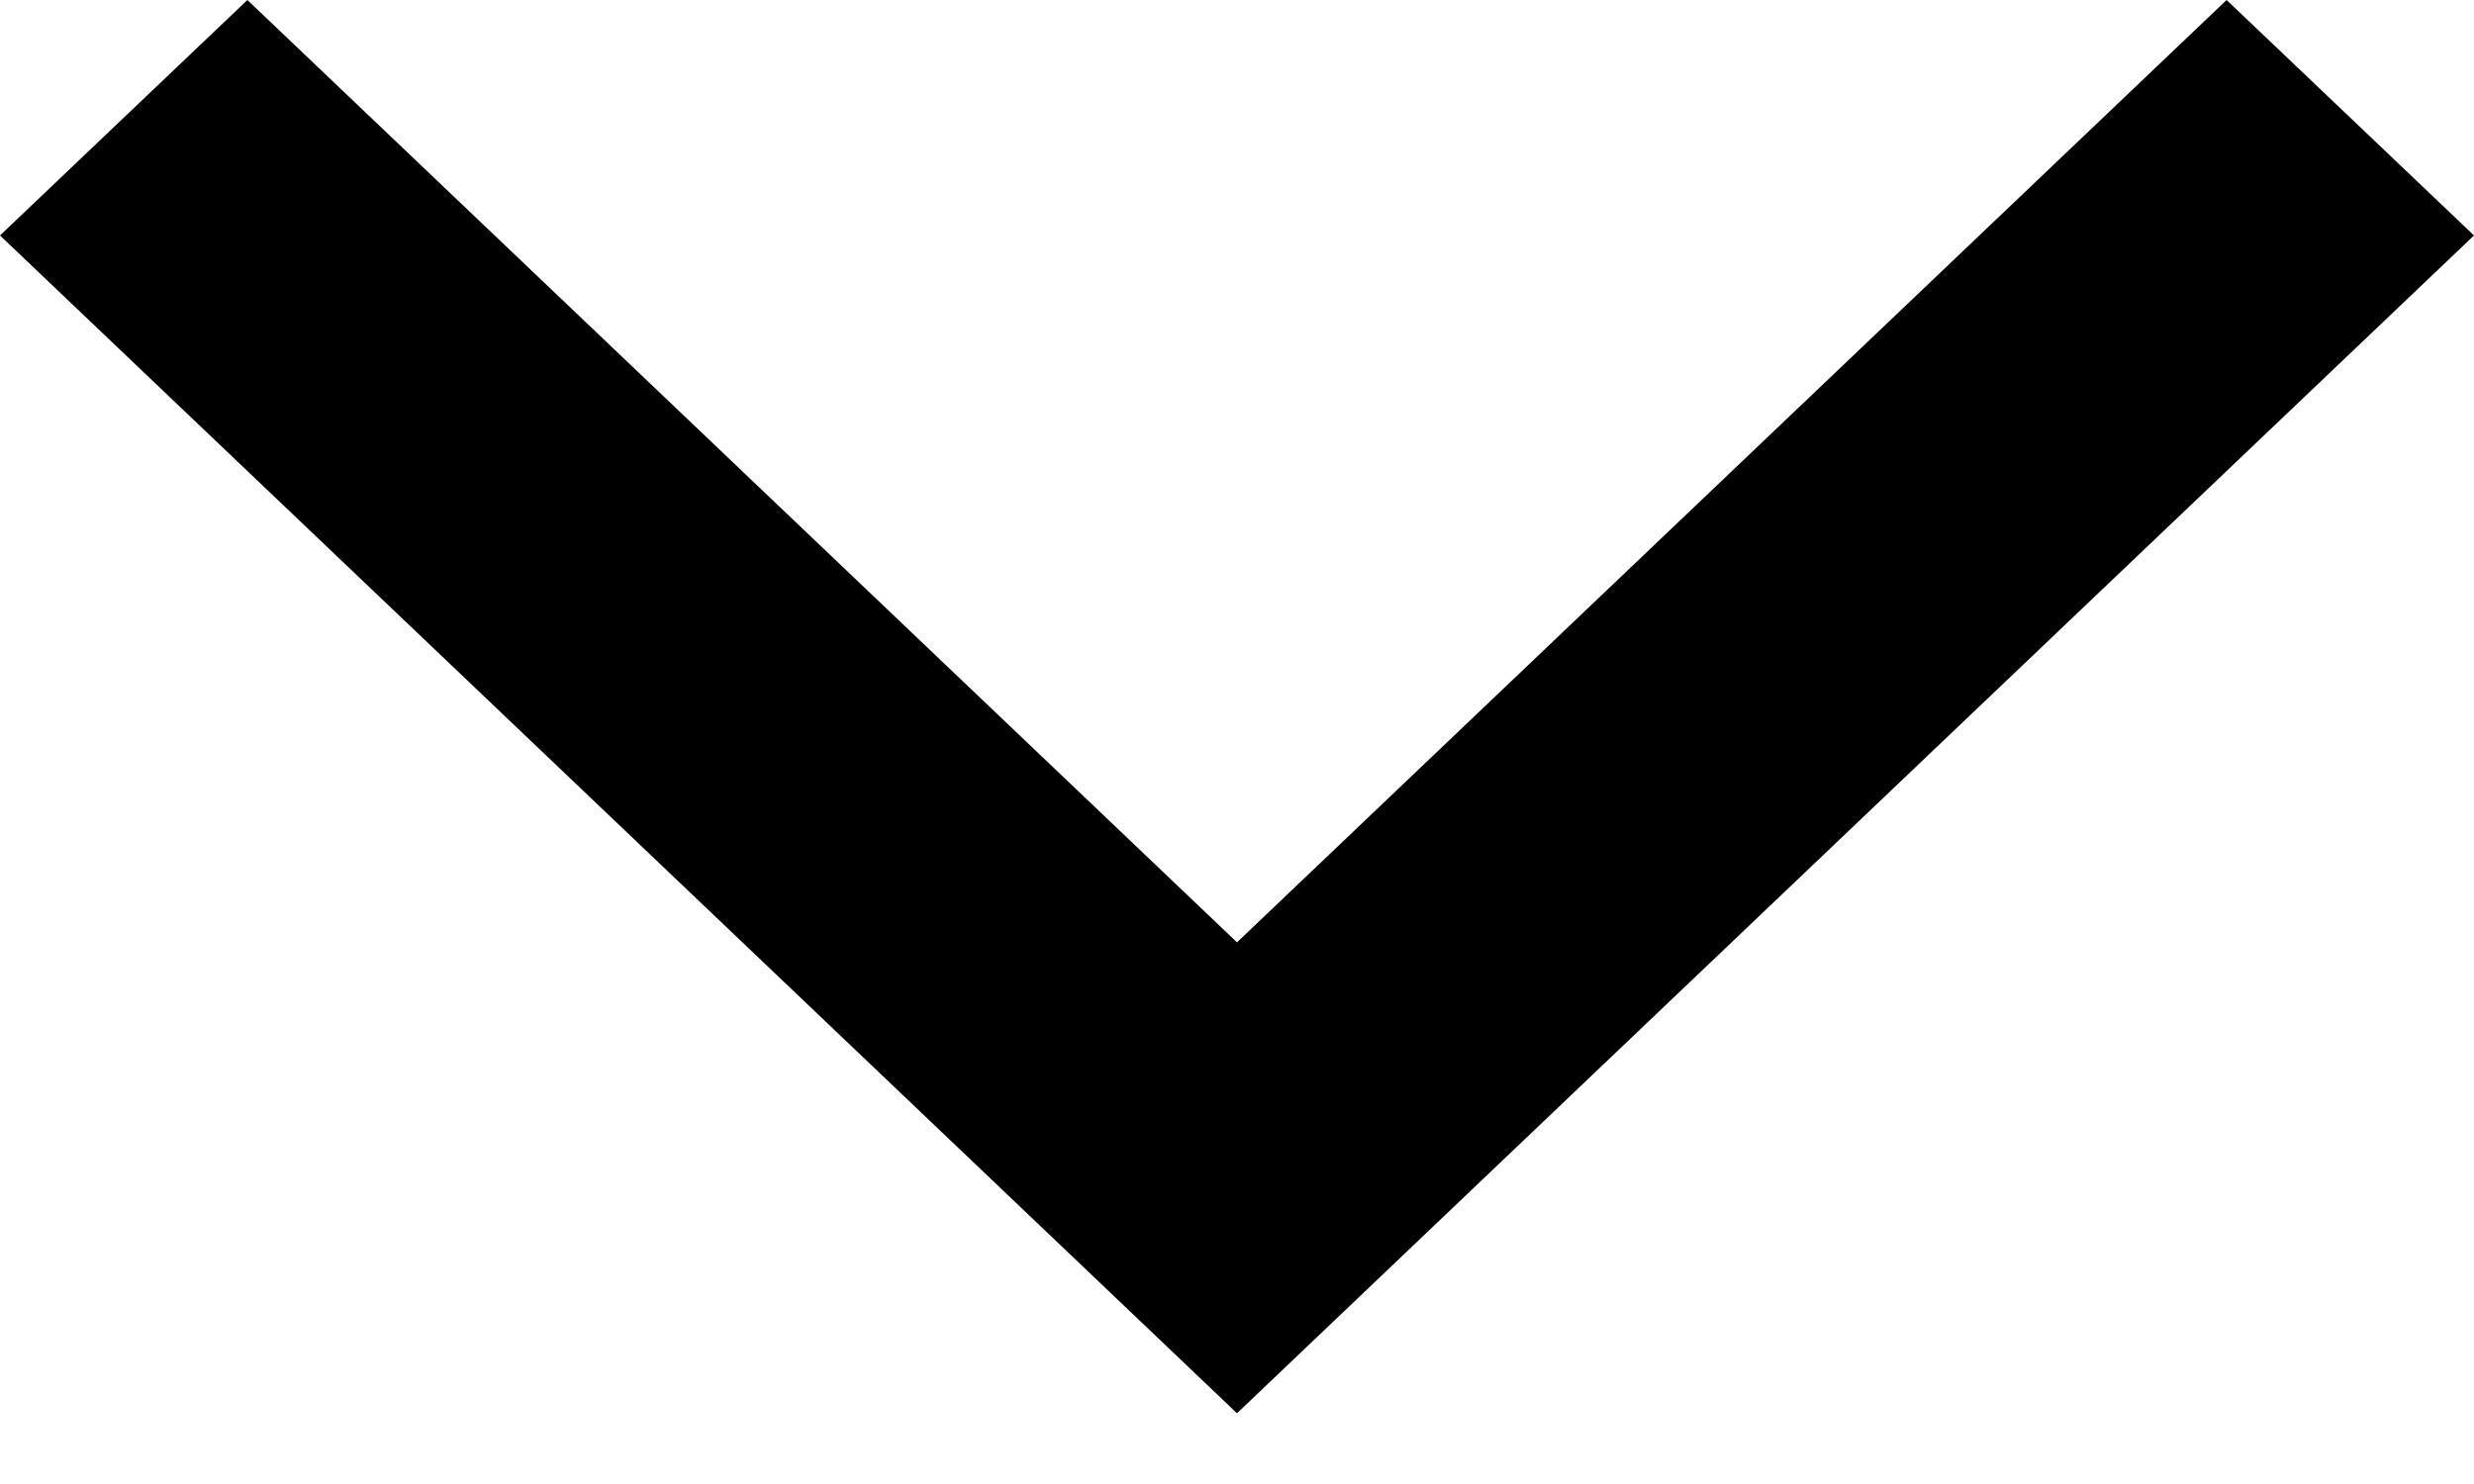 <?xml version="1.0" encoding="UTF-8"?>
<svg width="10px" height="6px" viewBox="0 0 10 6" version="1.1" xmlns="http://www.w3.org/2000/svg" xmlns:xlink="http://www.w3.org/1999/xlink">
    <title>Path</title>
    <g id="Page-1" stroke="none" stroke-width="1" fill-rule="evenodd">
        <g id="Mac-Copy-2" transform="translate(-567, -663)">
            <g id="Group-12" transform="translate(529, 265)">
                <g id="Group-11" transform="translate(0, 220)">
                    <polygon id="Path" points="39 178 43 181.81 47 178 48 178.952 43 183.714 38 178.952"></polygon>
                </g>
            </g>
        </g>
    </g>
</svg>